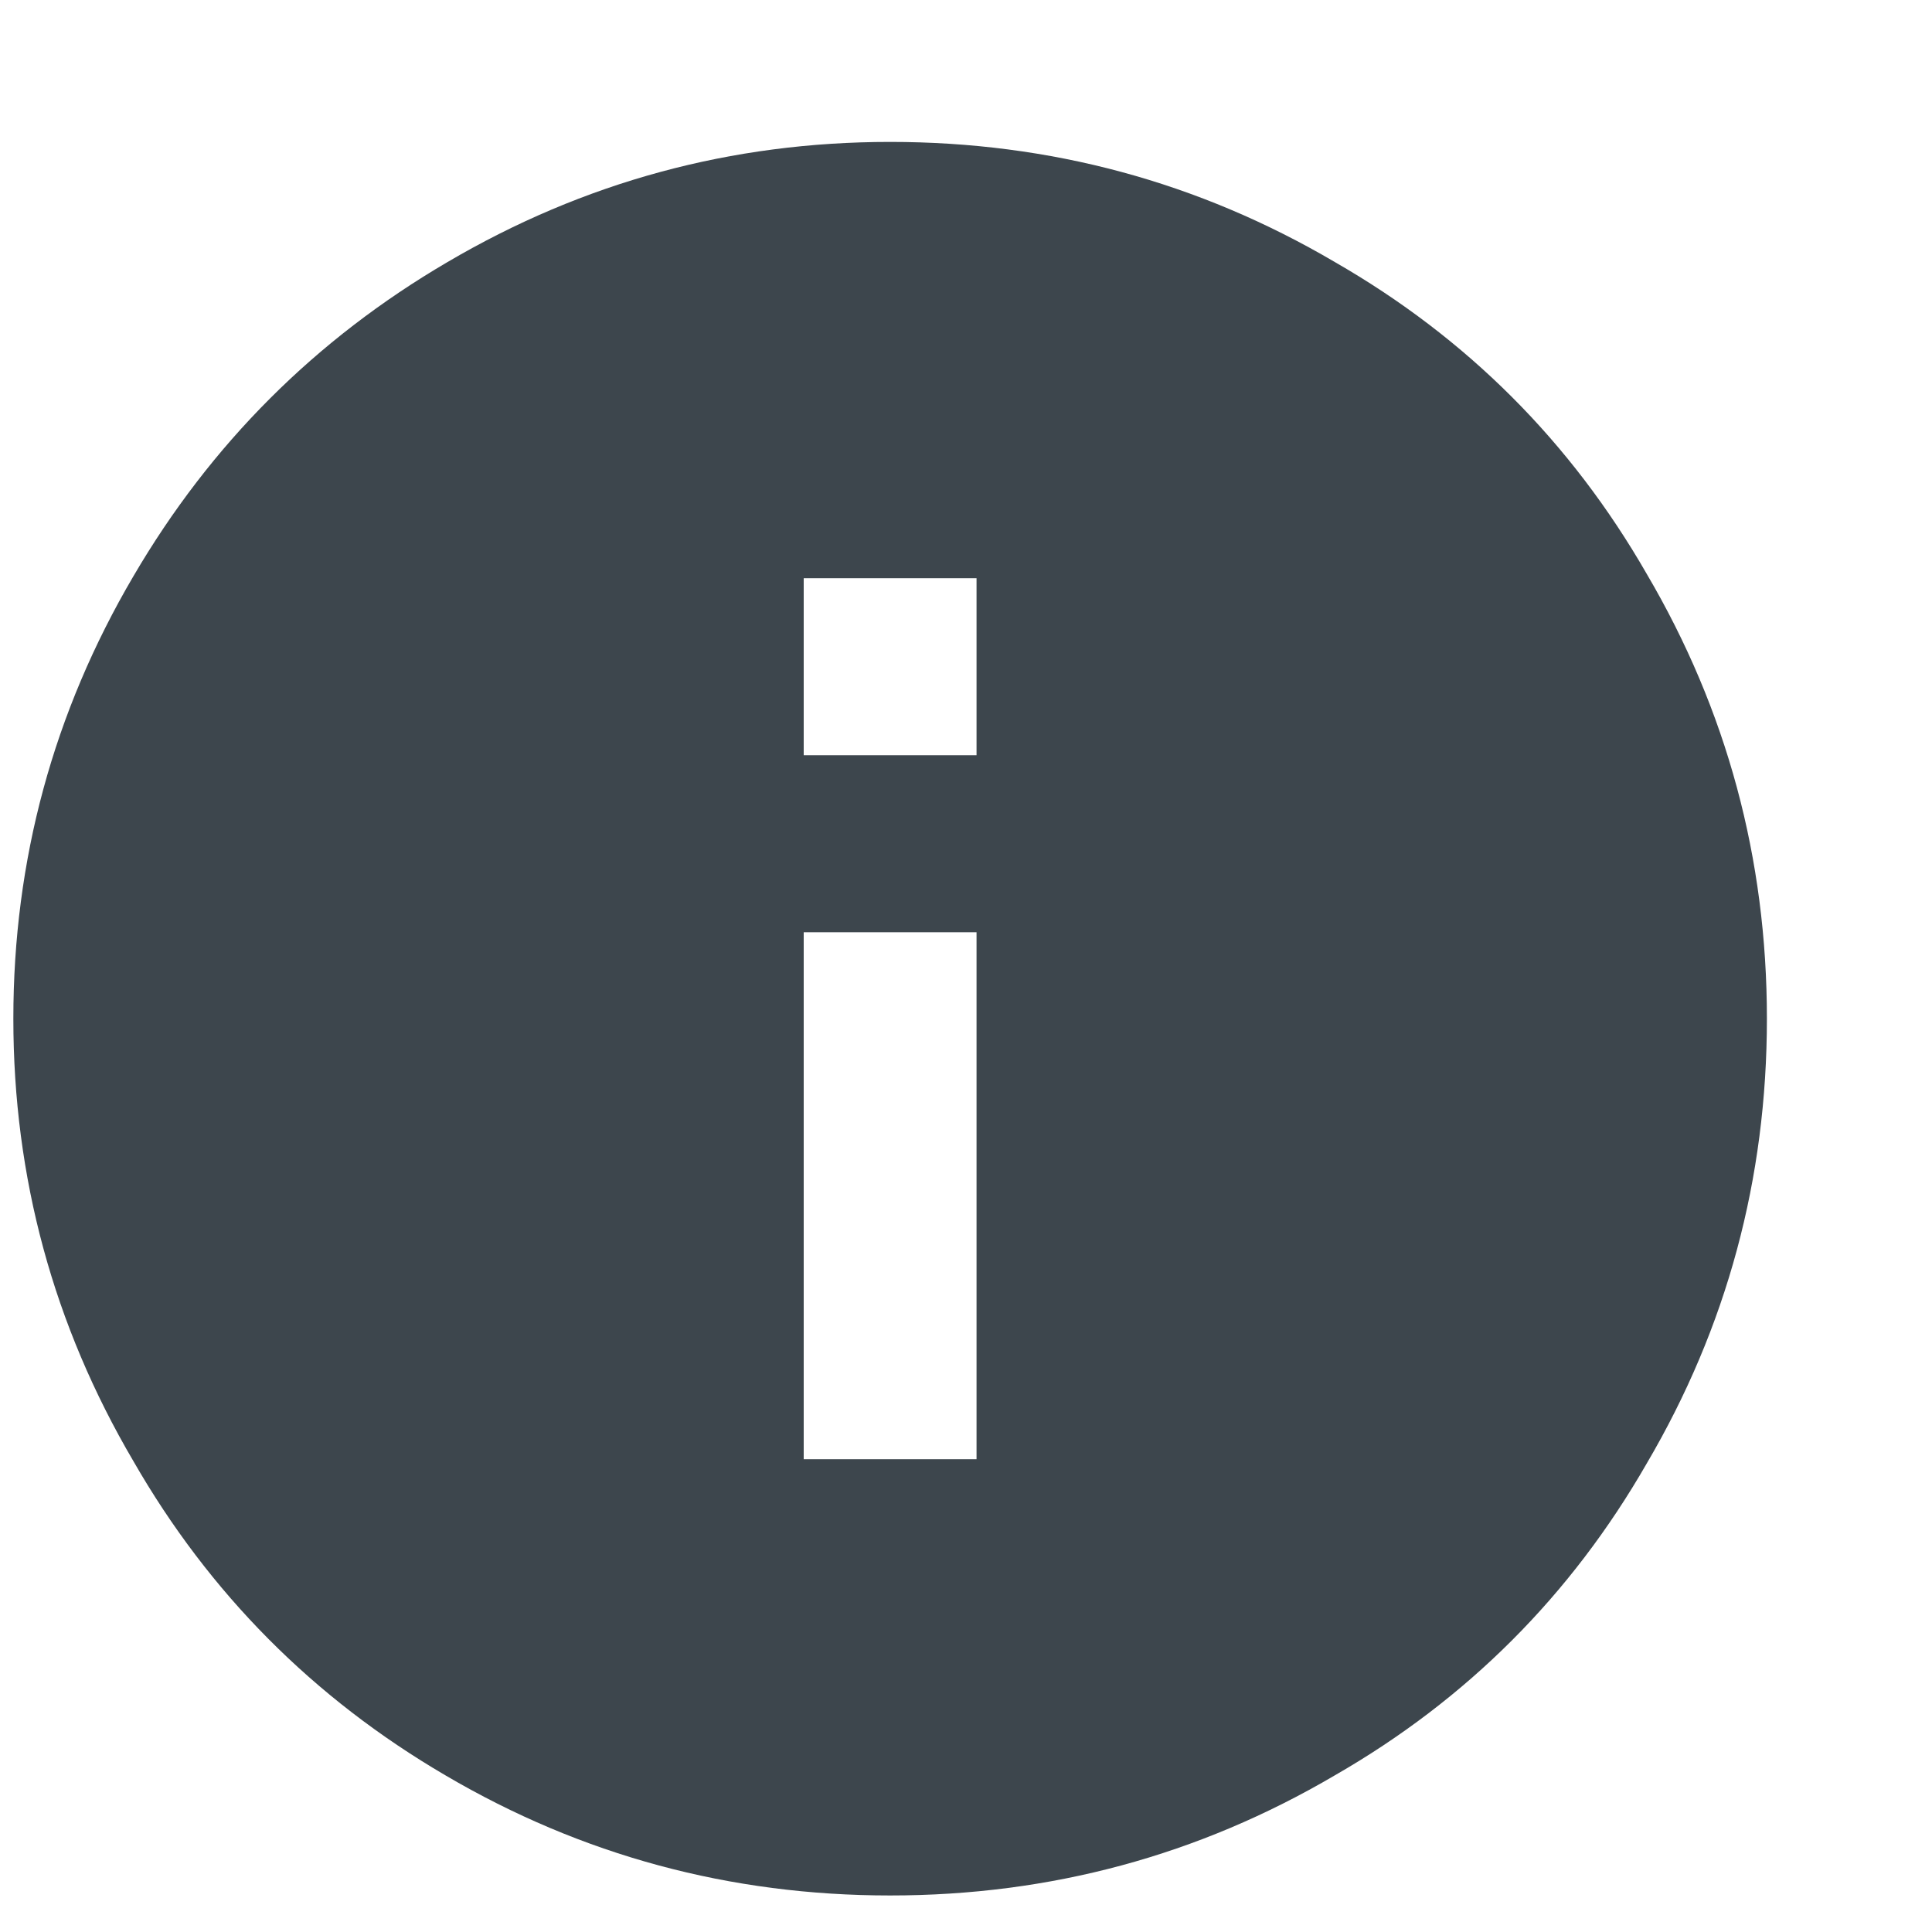 <?xml version="1.0" encoding="UTF-8"?>
<svg width="11px" height="11px" viewBox="0 0 11 11" version="1.1" xmlns="http://www.w3.org/2000/svg" xmlns:xlink="http://www.w3.org/1999/xlink">
    <!-- Generator: Sketch 63.1 (92452) - https://sketch.com -->
    <title></title>
    <desc>Created with Sketch.</desc>
    <g id="Device-pages" stroke="none" stroke-width="1" fill="none" fill-rule="evenodd">
        <g id="upload-box--s1" transform="translate(-27, -258)" fill="#3D464D" fill-rule="nonzero">
            <g id="info-msg" transform="translate(27, 244)">
                <g id="Group-3" transform="translate(0.068, 12)">
                    <path d="M5.492,6.3 L5.492,5.292 L4.508,5.292 L4.508,6.3 L5.492,6.3 Z M5.492,10.308 L5.492,7.308 L4.508,7.308 L4.508,10.308 L5.492,10.308 Z M5,2.808 C5.912,2.808 6.756,3.036 7.532,3.492 C8.284,3.924 8.876,4.516 9.308,5.268 C9.764,6.044 9.992,6.888 9.992,7.8 C9.992,8.712 9.764,9.556 9.308,10.332 C8.876,11.084 8.284,11.676 7.532,12.108 C6.756,12.564 5.912,12.792 5,12.792 C4.088,12.792 3.244,12.564 2.468,12.108 C1.716,11.668 1.124,11.072 0.692,10.32 C0.236,9.544 0.008,8.704 0.008,7.8 C0.008,6.896 0.236,6.056 0.692,5.28 C1.132,4.528 1.728,3.932 2.48,3.492 C3.256,3.036 4.096,2.808 5,2.808 Z" id=""></path>
                </g>
            </g>
        </g>
    </g>
</svg>